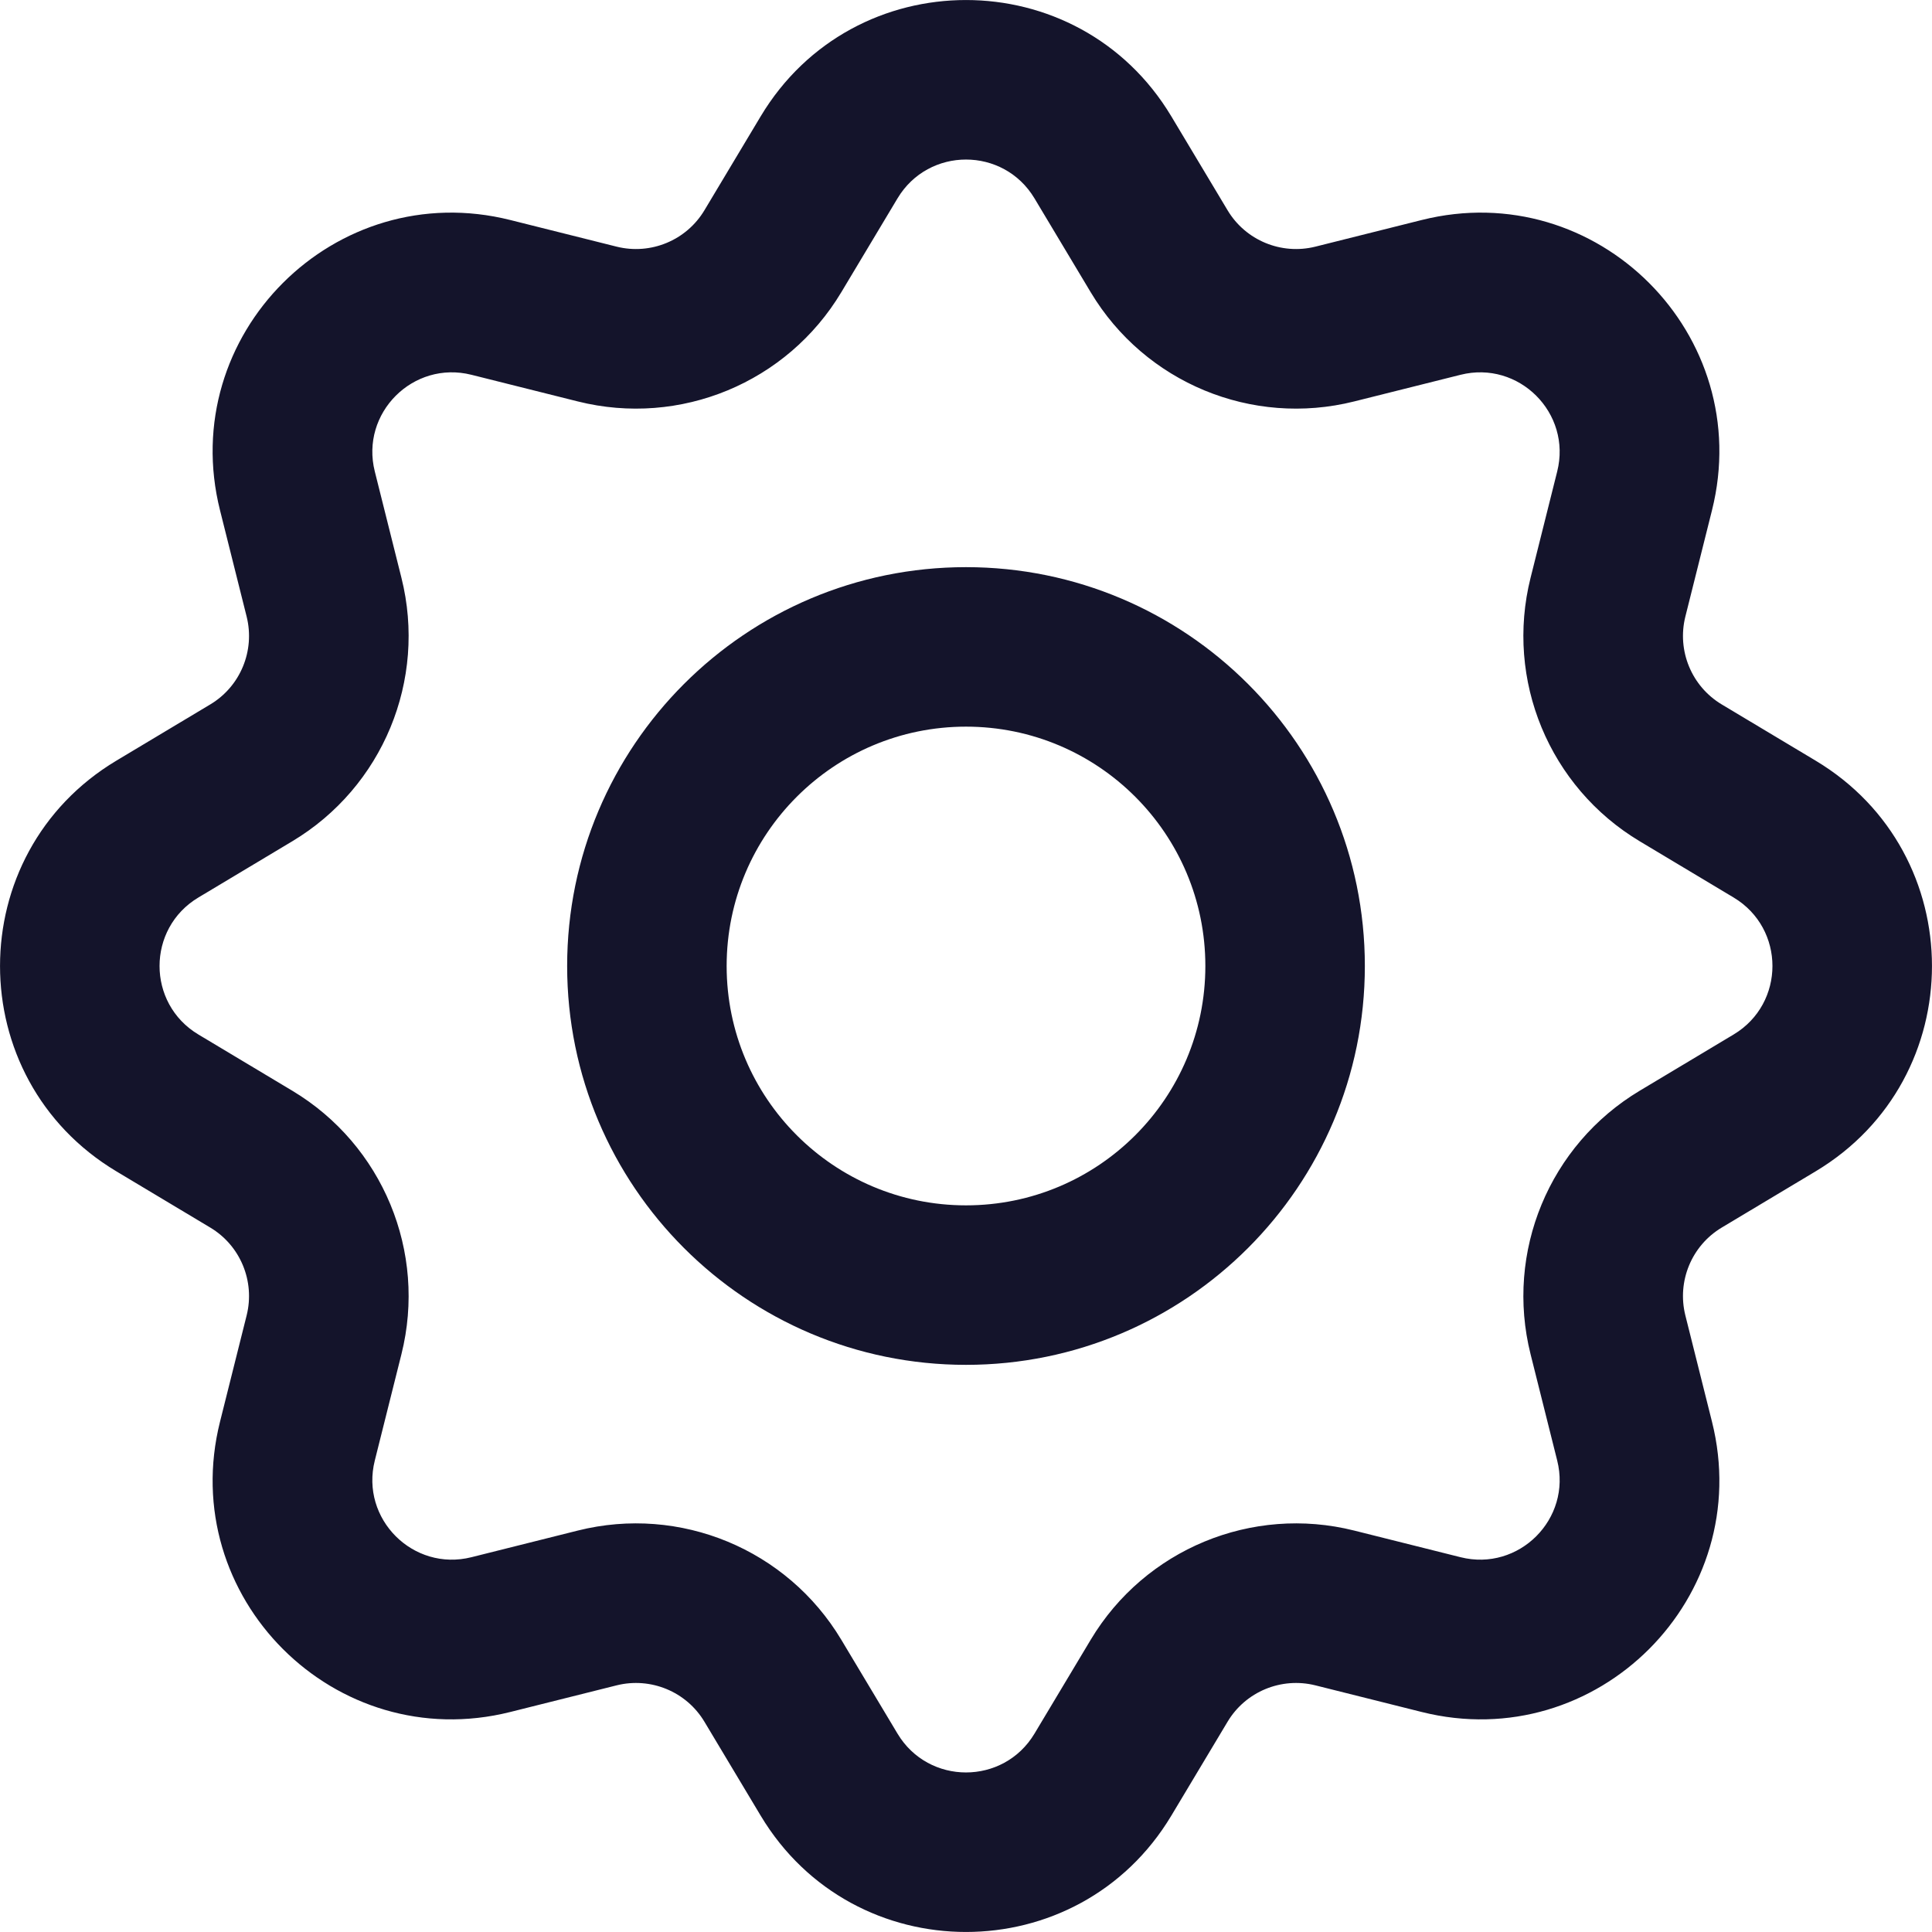 <svg width="18" height="18" viewBox="0 0 18 18" fill="none" xmlns="http://www.w3.org/2000/svg">
<path fill-rule="evenodd" clip-rule="evenodd" d="M7.087 1.084C7.953 -0.361 10.047 -0.361 10.913 1.084L11.437 1.959C11.605 2.24 11.938 2.377 12.255 2.298L13.245 2.05C14.879 1.64 16.36 3.121 15.95 4.755L15.702 5.745C15.623 6.062 15.76 6.395 16.041 6.563L16.916 7.087C18.361 7.953 18.361 10.047 16.916 10.913L16.041 11.437C15.76 11.605 15.623 11.938 15.702 12.255L15.95 13.245C16.36 14.879 14.879 16.36 13.245 15.95L12.255 15.702C11.938 15.623 11.605 15.76 11.437 16.041L10.913 16.916C10.047 18.361 7.953 18.361 7.087 16.916L6.563 16.041C6.395 15.76 6.062 15.623 5.745 15.702L5.564 14.981L5.745 15.702L4.755 15.95C3.121 16.36 1.64 14.879 2.05 13.245L2.298 12.255C2.377 11.938 2.24 11.605 1.959 11.437L1.084 10.913C-0.361 10.047 -0.361 7.953 1.084 7.087L1.959 6.563C2.24 6.395 2.377 6.062 2.298 5.745L2.05 4.755C1.64 3.121 3.121 1.64 4.755 2.05L5.745 2.298C6.062 2.377 6.395 2.24 6.563 1.959L7.087 1.084ZM9.638 1.848C9.349 1.366 8.651 1.366 8.362 1.848L7.838 2.723C7.333 3.566 6.336 3.979 5.383 3.74L4.393 3.492C3.849 3.355 3.355 3.849 3.492 4.393L3.74 5.383C3.979 6.336 3.566 7.333 2.723 7.838L1.848 8.362C1.366 8.651 1.366 9.349 1.848 9.638L2.723 10.162C3.566 10.667 3.979 11.664 3.74 12.617L3.492 13.607C3.355 14.151 3.849 14.645 4.393 14.508L4.574 15.229L4.393 14.508L5.383 14.26C6.336 14.021 7.333 14.434 7.838 15.277L8.362 16.152C8.651 16.634 9.349 16.634 9.638 16.152L10.162 15.277C10.667 14.434 11.664 14.021 12.617 14.26L13.607 14.508C14.151 14.645 14.645 14.151 14.508 13.607L14.26 12.617C14.021 11.664 14.434 10.667 15.277 10.162L16.152 9.638C16.634 9.349 16.634 8.651 16.152 8.362L15.277 7.838C14.434 7.333 14.021 6.336 14.26 5.383L14.508 4.393C14.645 3.849 14.151 3.355 13.607 3.492L12.617 3.74C11.664 3.979 10.667 3.566 10.162 2.723L9.638 1.848ZM9 6.77C7.769 6.77 6.77 7.769 6.77 9C6.77 10.232 7.769 11.23 9 11.23C10.232 11.23 11.23 10.232 11.23 9C11.23 7.769 10.232 6.77 9 6.77ZM5.284 9C5.284 6.948 6.948 5.284 9 5.284C11.052 5.284 12.716 6.948 12.716 9C12.716 11.052 11.052 12.716 9 12.716C6.948 12.716 5.284 11.052 5.284 9Z" fill="#14142B"/>
</svg>
